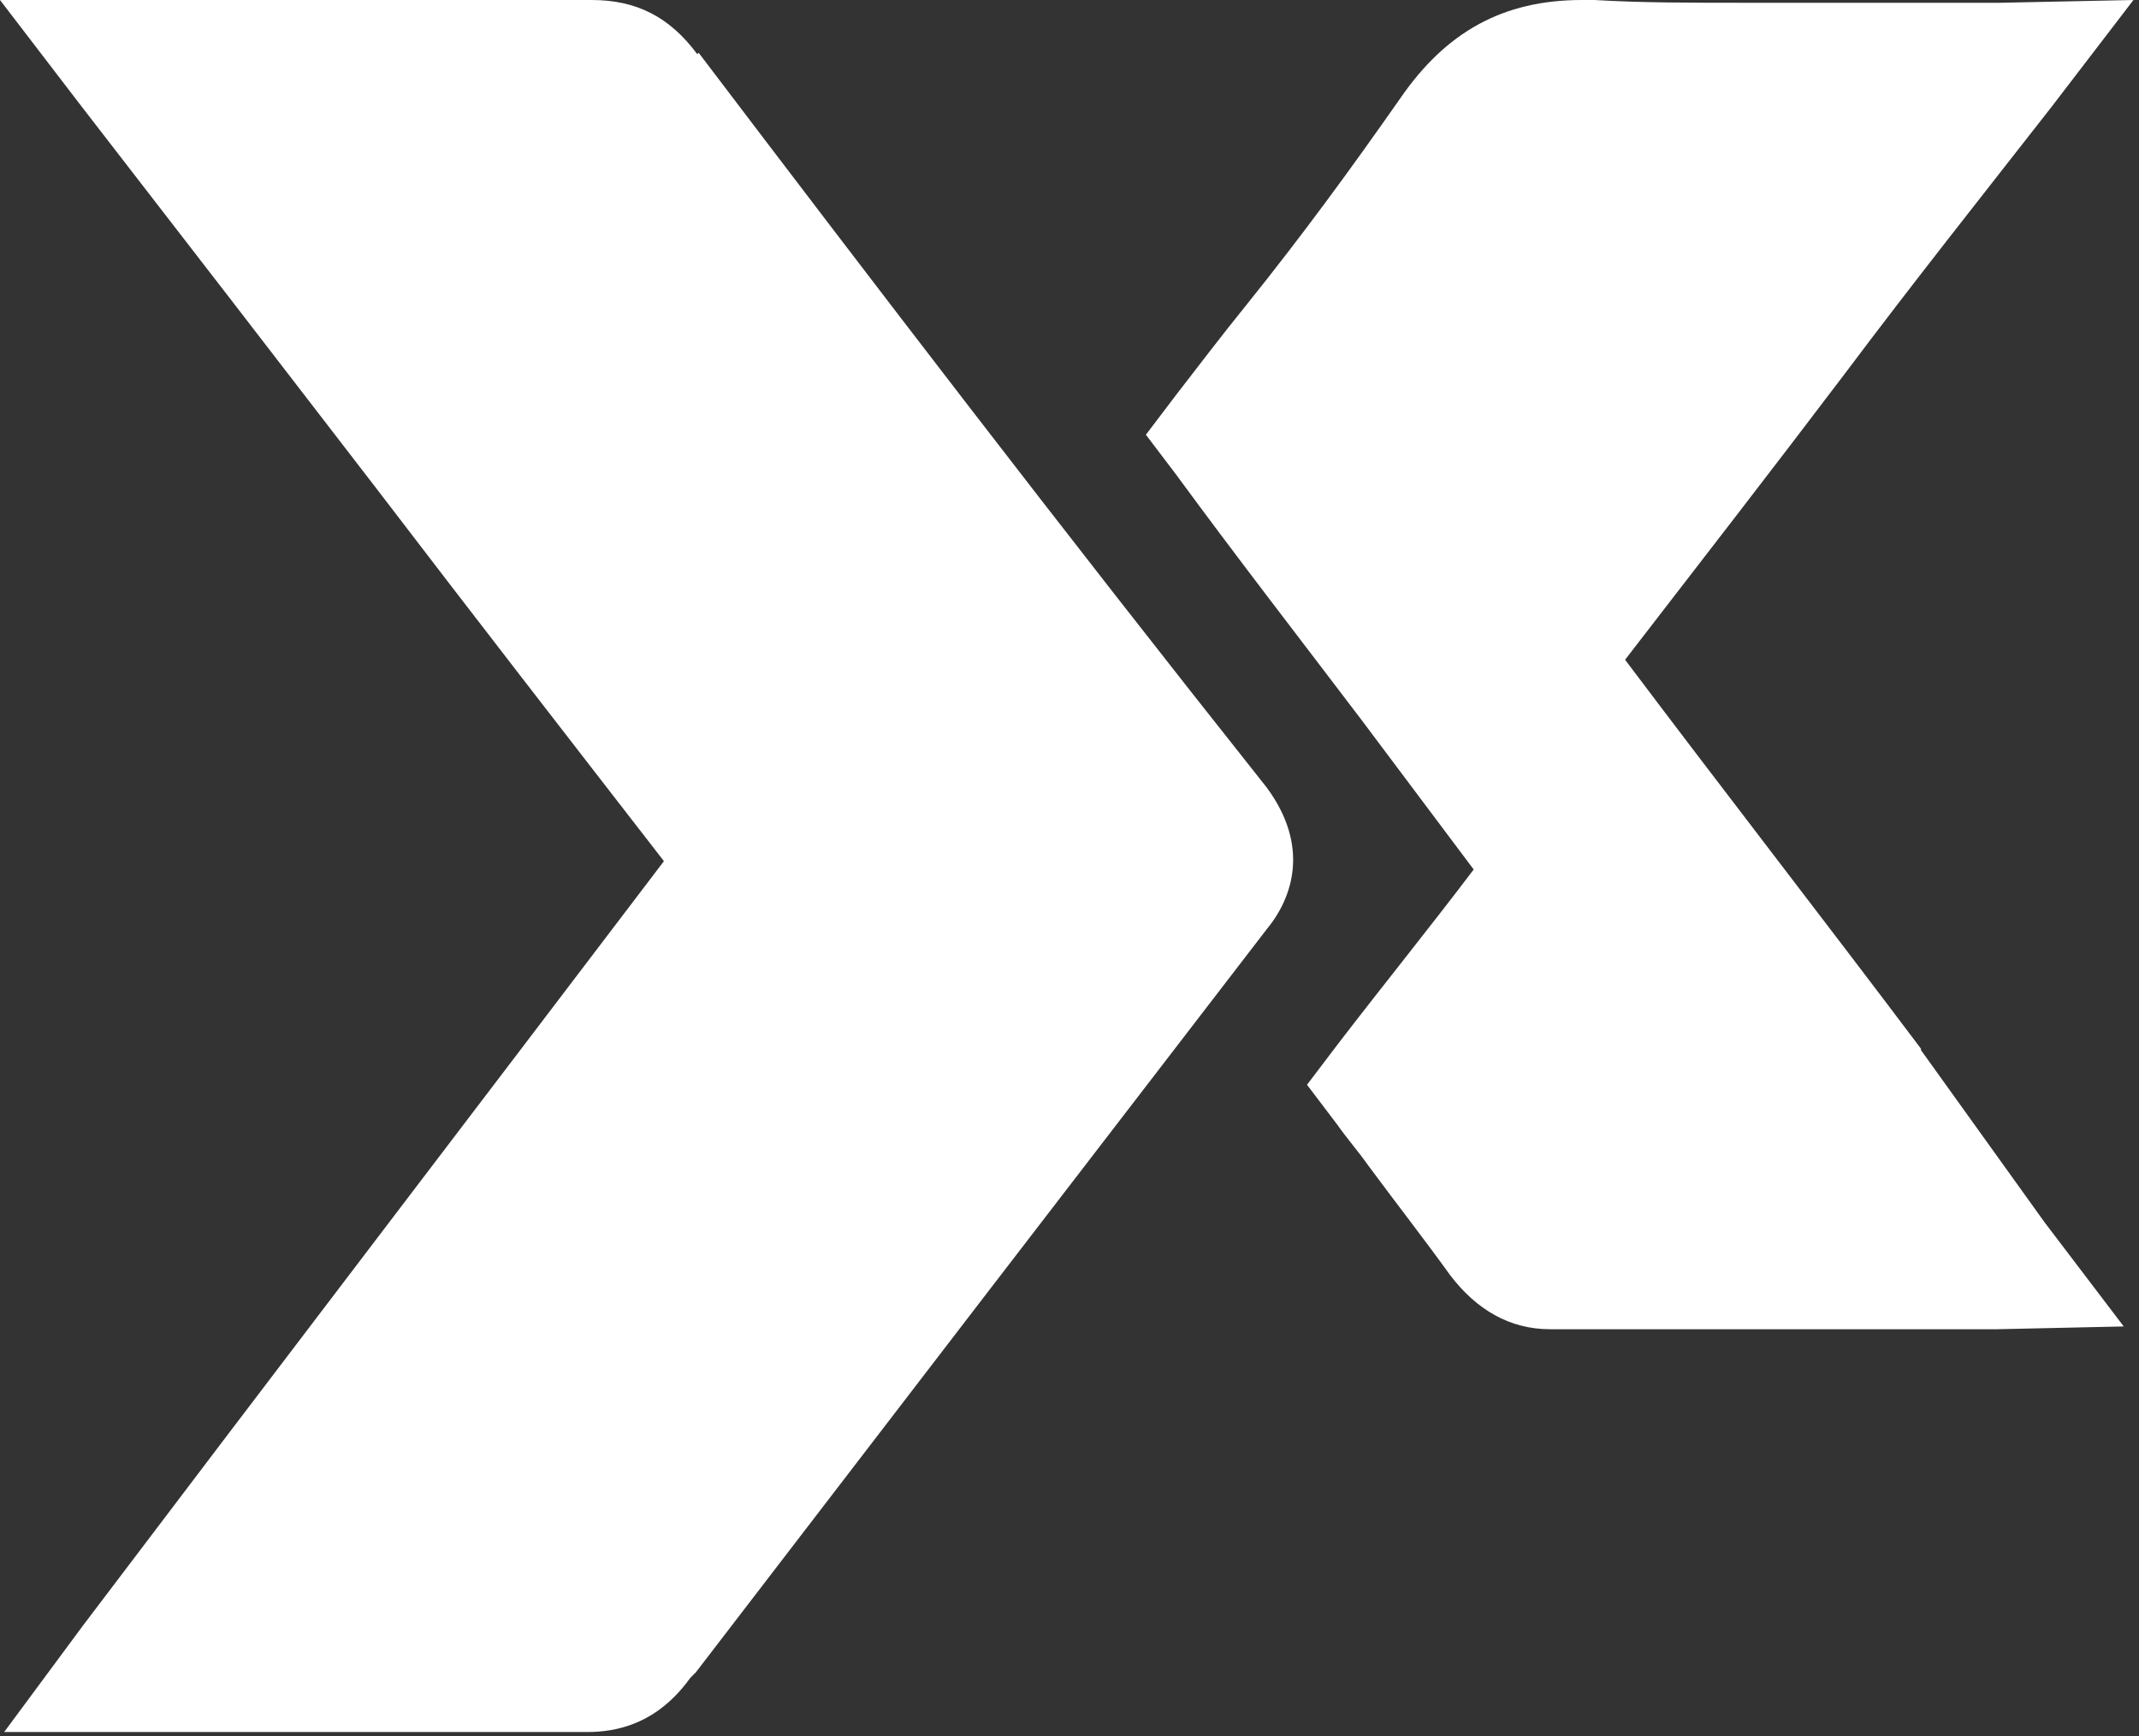 <svg width="154" height="125" viewBox="0 0 154 125" fill="none" xmlns="http://www.w3.org/2000/svg">
<rect x="0" y="0" width="154" height="125" fill="#333333" stroke="none"/>
<g clip-path="url(#clip0_1277_715)">
<path d="M138.3 75.5C131.3 66.2 124 56.8 117 47.5C122.4 40.5 127.6 33.8 132.9 26.8C137.7 20.4 142.7 14.1 147.7 7.7L153.6 0L144 0.2H125.9C121.6 0.2 118.1 0.2 114.8 0H113.9C108.2 0 104.1 2.3 100.8 7.1C97.3 12.1 93.8 16.9 89.7 22C88 24.1 86.4 26.2 84.7 28.4L82.5 31.3L84.7 34.2C89.1 40.2 93.6 46 98 51.8L106.1 62.6C103 66.7 99.6 70.9 96.3 75.2L94.1 78.1L96.3 81C97 82 97.8 82.9 98.5 83.9C100.5 86.6 102.6 89.3 104.4 91.8C106.3 94.3 108.7 95.7 111.6 95.7H143.8L152.9 95.5L147.2 88L138.3 75.6V75.5ZM50.2 3.9C48.2 1.2 45.8 0 42.6 0H0L5.9 7.7C13.1 17 20.2 26.2 27.2 35.3C34 44.2 40.9 53.1 47.8 62C33.9 80.3 20 98.5 6 117L0.3 124.7H42.3C46.2 124.7 48.4 122.6 49.7 120.8L50.1 120.4C63.6 102.8 77.5 84.7 91.2 66.9C93.1 64.6 94.3 60.9 91.2 56.7C76.2 37.8 62.9 20.4 50.3 3.8L50.2 3.9Z" fill="white"/>
</g>
<defs>
<clipPath id="clip0_1277_715">
<rect width="153.6" height="124.7" fill="white"/>
</clipPath>
</defs>
</svg>
